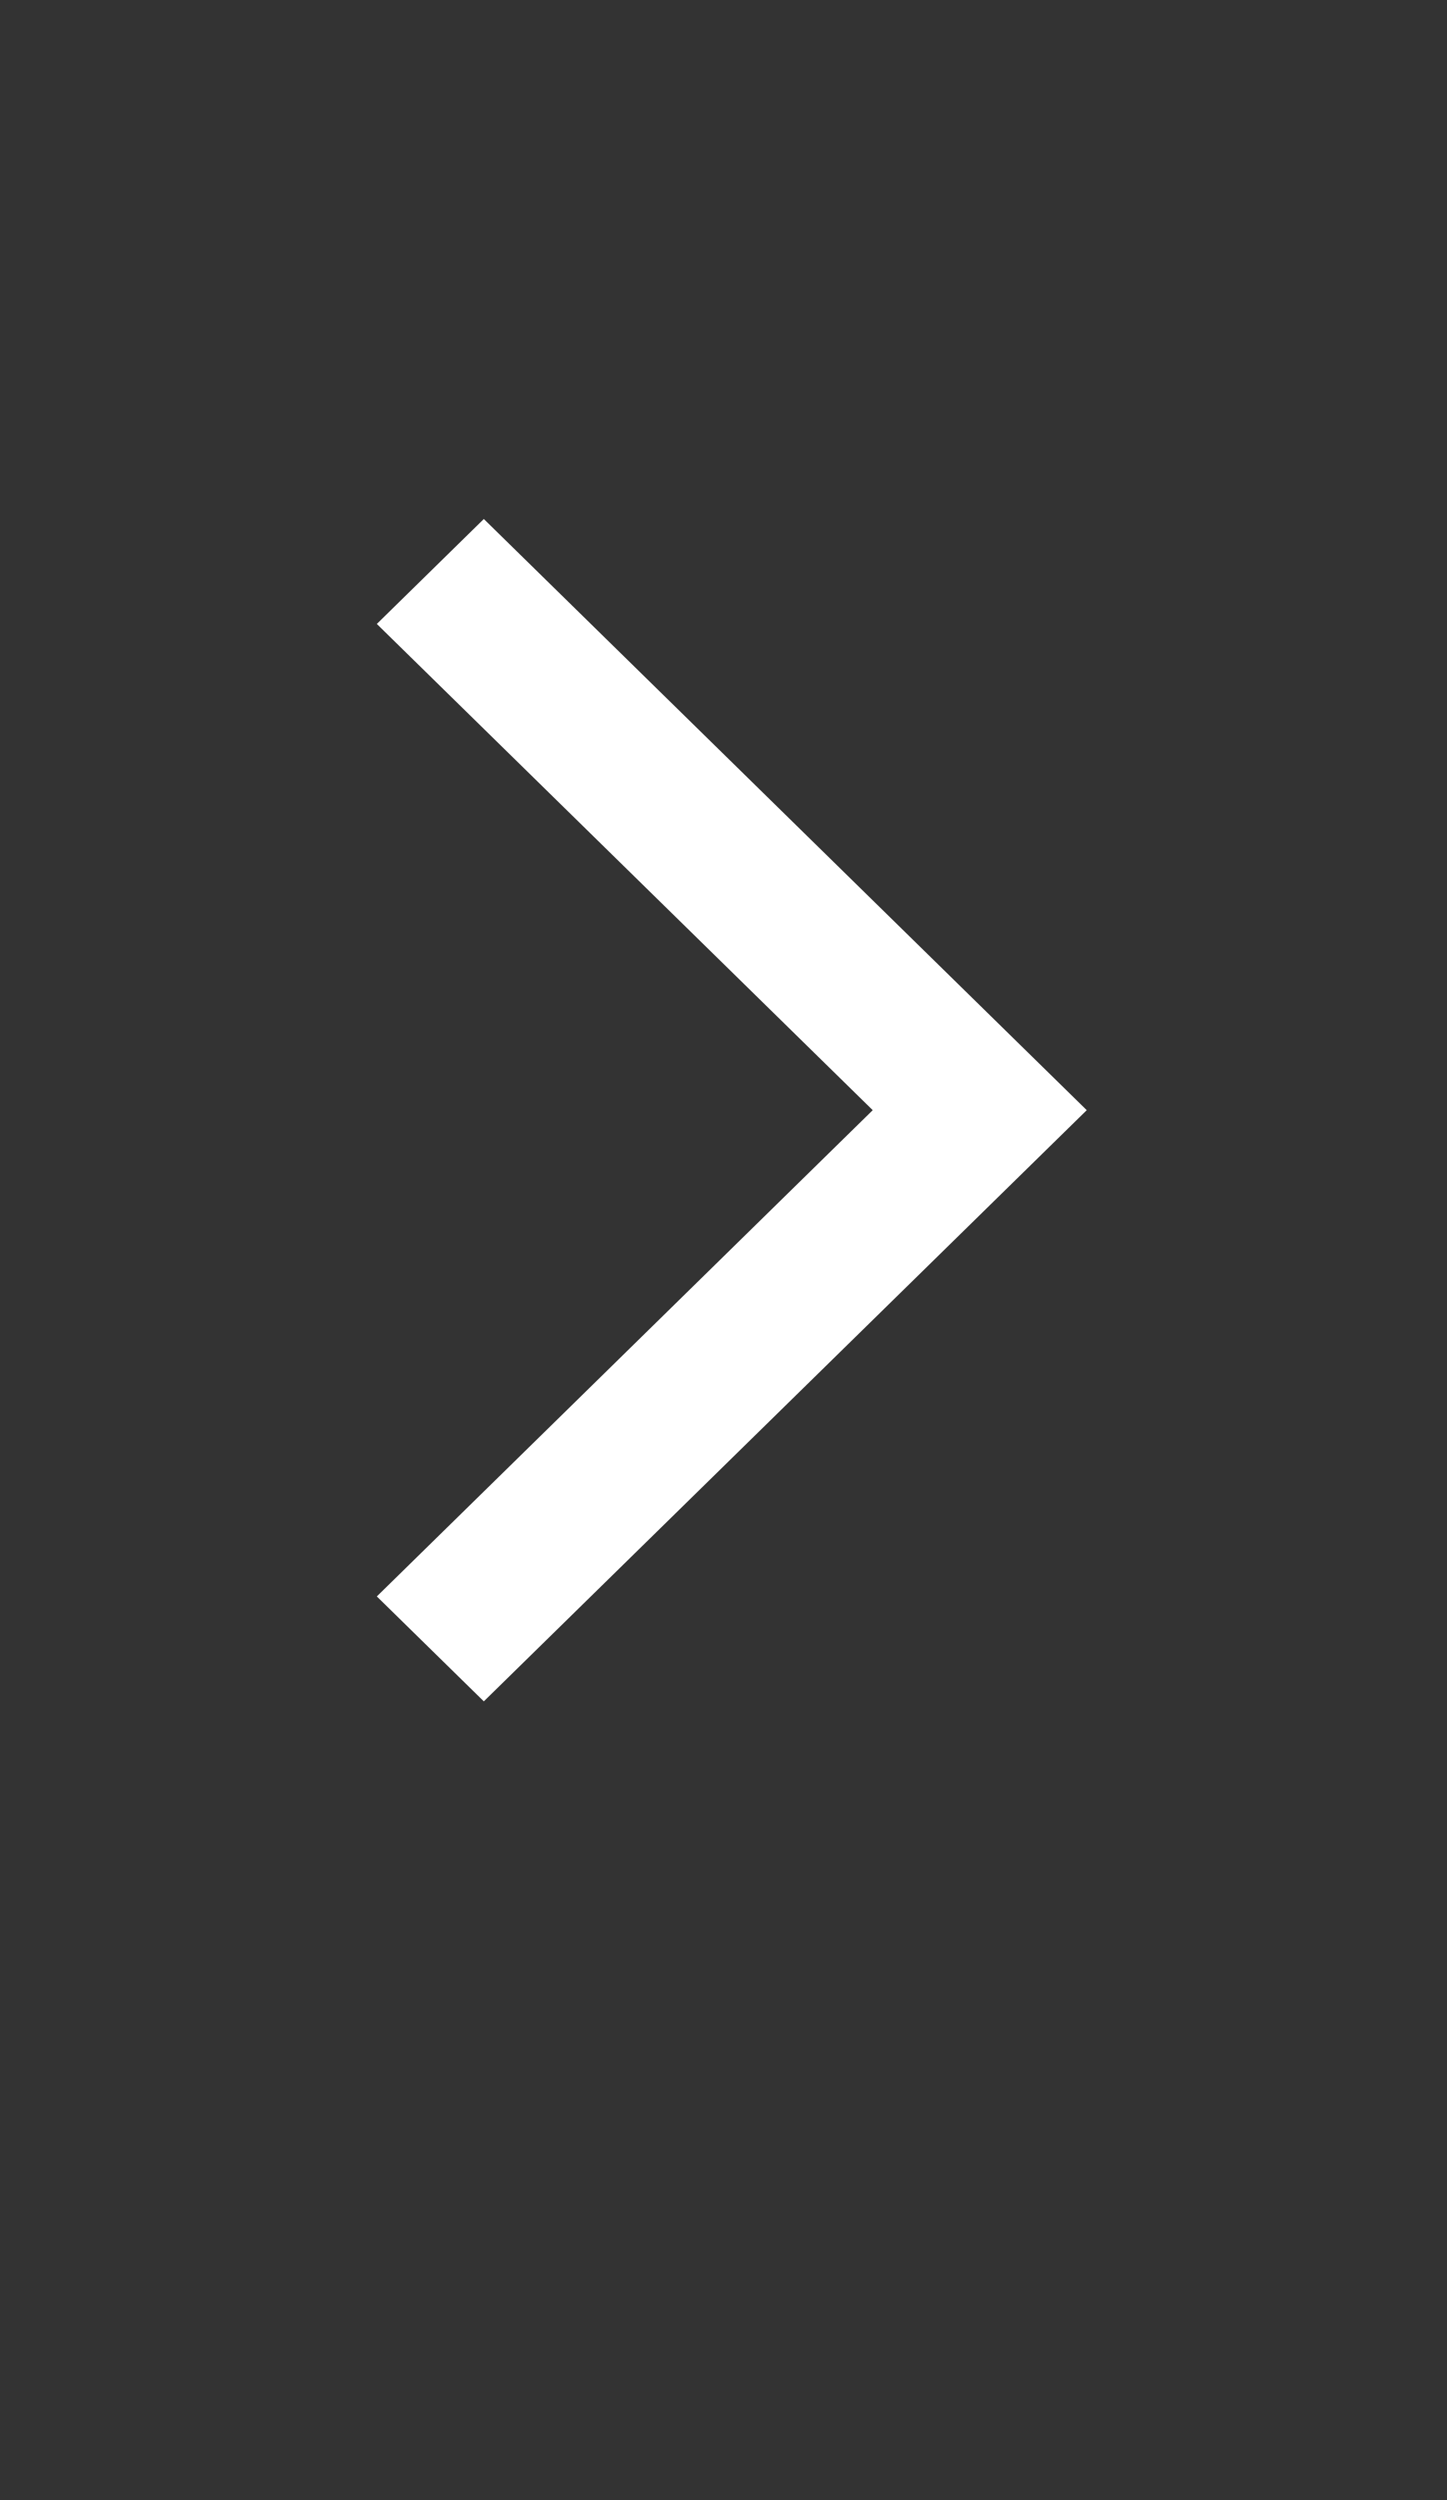 <svg width="55" height="95" viewBox="0 0 55 95" fill="none" xmlns="http://www.w3.org/2000/svg">
<rect x="0" y="0" width="55" height="95" fill="#333333" stroke="none"/>
<mask id="mask0_115_80" style="mask-type:alpha" maskUnits="userSpaceOnUse" x="0" y="0" width="55" height="95">
<rect width="55" height="95" fill="#D9D9D9"/>
</mask>
<g mask="url(#mask0_115_80)">
<path d="M18.39 64.649L14.323 60.662L33.172 42.185L14.323 23.709L18.39 19.721L41.307 42.185L18.39 64.649Z" fill="white"/>
</g>
</svg>
